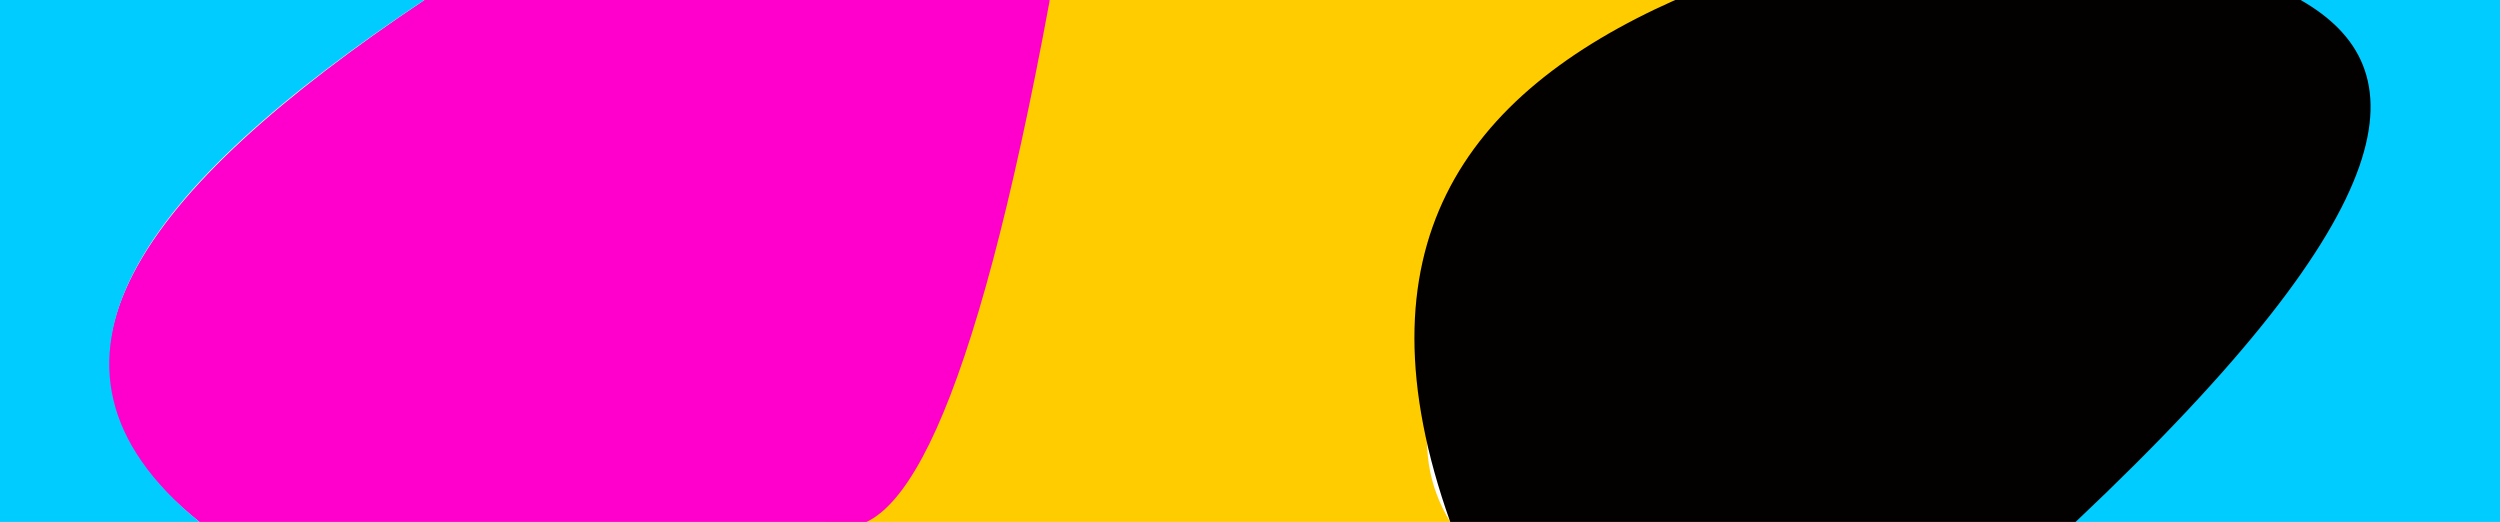 <?xml version="1.0" encoding="UTF-8" standalone="no"?>
<!-- Created with Inkscape (http://www.inkscape.org/) -->

<svg
   version="1.1"
   id="svg8147"
   width="2069.333"
   height="432"
   viewBox="0 0 2069.333 432"
   sodipodi:docname="taiko-Slider-fail@2x.svg"
   xml:space="preserve"
   inkscape:version="1.2.2 (b0a8486541, 2022-12-01)"
   xmlns:inkscape="http://www.inkscape.org/namespaces/inkscape"
   xmlns:sodipodi="http://sodipodi.sourceforge.net/DTD/sodipodi-0.dtd"
   xmlns="http://www.w3.org/2000/svg"
   xmlns:svg="http://www.w3.org/2000/svg"><defs
     id="defs8151" /><sodipodi:namedview
     id="namedview8149"
     pagecolor="#505050"
     bordercolor="#eeeeee"
     borderopacity="1"
     inkscape:pageshadow="0"
     inkscape:pageopacity="0"
     inkscape:pagecheckerboard="0"
     inkscape:showpageshadow="0"
     inkscape:deskcolor="#505050"
     showgrid="false"
     inkscape:zoom="0.41770156"
     inkscape:cx="963.60664"
     inkscape:cy="178.35701"
     inkscape:window-width="1920"
     inkscape:window-height="1056"
     inkscape:window-x="0"
     inkscape:window-y="0"
     inkscape:window-maximized="1"
     inkscape:current-layer="g8153" /><g
     inkscape:groupmode="layer"
     inkscape:label="Image"
     id="g8153"><path
       id="rect286-6"
       style="fill:#ffcc00;fill-opacity:1;stroke-width:30.879;stroke-linecap:round;stroke-linejoin:round;paint-order:stroke fill markers"
       d="M 1386.596,4.6805508e-5 C 1294.433,148.305 1123.889,307.819 1200.399,432 l -365.572,-5e-5 -152.09,3e-5 186.197,-432 424.564,1.808967e-5 z"
       sodipodi:nodetypes="ccccccc" /><path
       id="rect286-3"
       style="fill:#ff00cc;fill-opacity:1;stroke-width:30.879;stroke-linecap:round;stroke-linejoin:round;paint-order:stroke fill markers"
       d="M 868.934,-4.48e-4 C 805.856,341.728 743.918,460.61 682.736,432 l -424.563,-2e-5 -93.099,7e-5 C 3.637,304.013 118.12,156.258 351.271,2.0203065e-5 l 365.575,2.6602443e-5 z"
       sodipodi:nodetypes="ccccccc" /><path
       id="rect286-3-6"
       style="fill:#00ccff;fill-opacity:1;stroke-width:30.879;stroke-linecap:round;stroke-linejoin:round;paint-order:stroke fill markers"
       d="M 351.271,-4.48e-4 C 119.23,154.185 4.726,301.328 165.073,432 l -424.563,-2e-5 -93.099,7e-5 L -166.391,2.8715841e-5 199.184,4.6805508e-5 Z"
       sodipodi:nodetypes="ccccccc" /><path
       id="rect286-3-6-2"
       style="fill:#00ccff;fill-opacity:1;stroke-width:30.879;stroke-linecap:round;stroke-linejoin:round;paint-order:stroke fill markers"
       d="M 2421.922,8.2984842e-5 2235.724,432 l -424.563,-4e-5 -93.099,9e-5 186.197,-432 365.575,1.808967e-5 z" /><path
       id="rect286-6-0"
       style="fill:#030000;fill-opacity:1;stroke-width:30.879;stroke-linecap:round;stroke-linejoin:round;paint-order:stroke fill markers"
       d="M 1904.259,5.511879e-4 C 2002.363,55.867 1997.592,168.341 1718.062,432 l -365.572,-9e-5 -152.09,2e-5 C 1119.864,205.906 1210.537,78.375 1386.596,4.6805508e-5 l 424.564,1.8089667e-5 z"
       sodipodi:nodetypes="ccccccc" /></g></svg>
